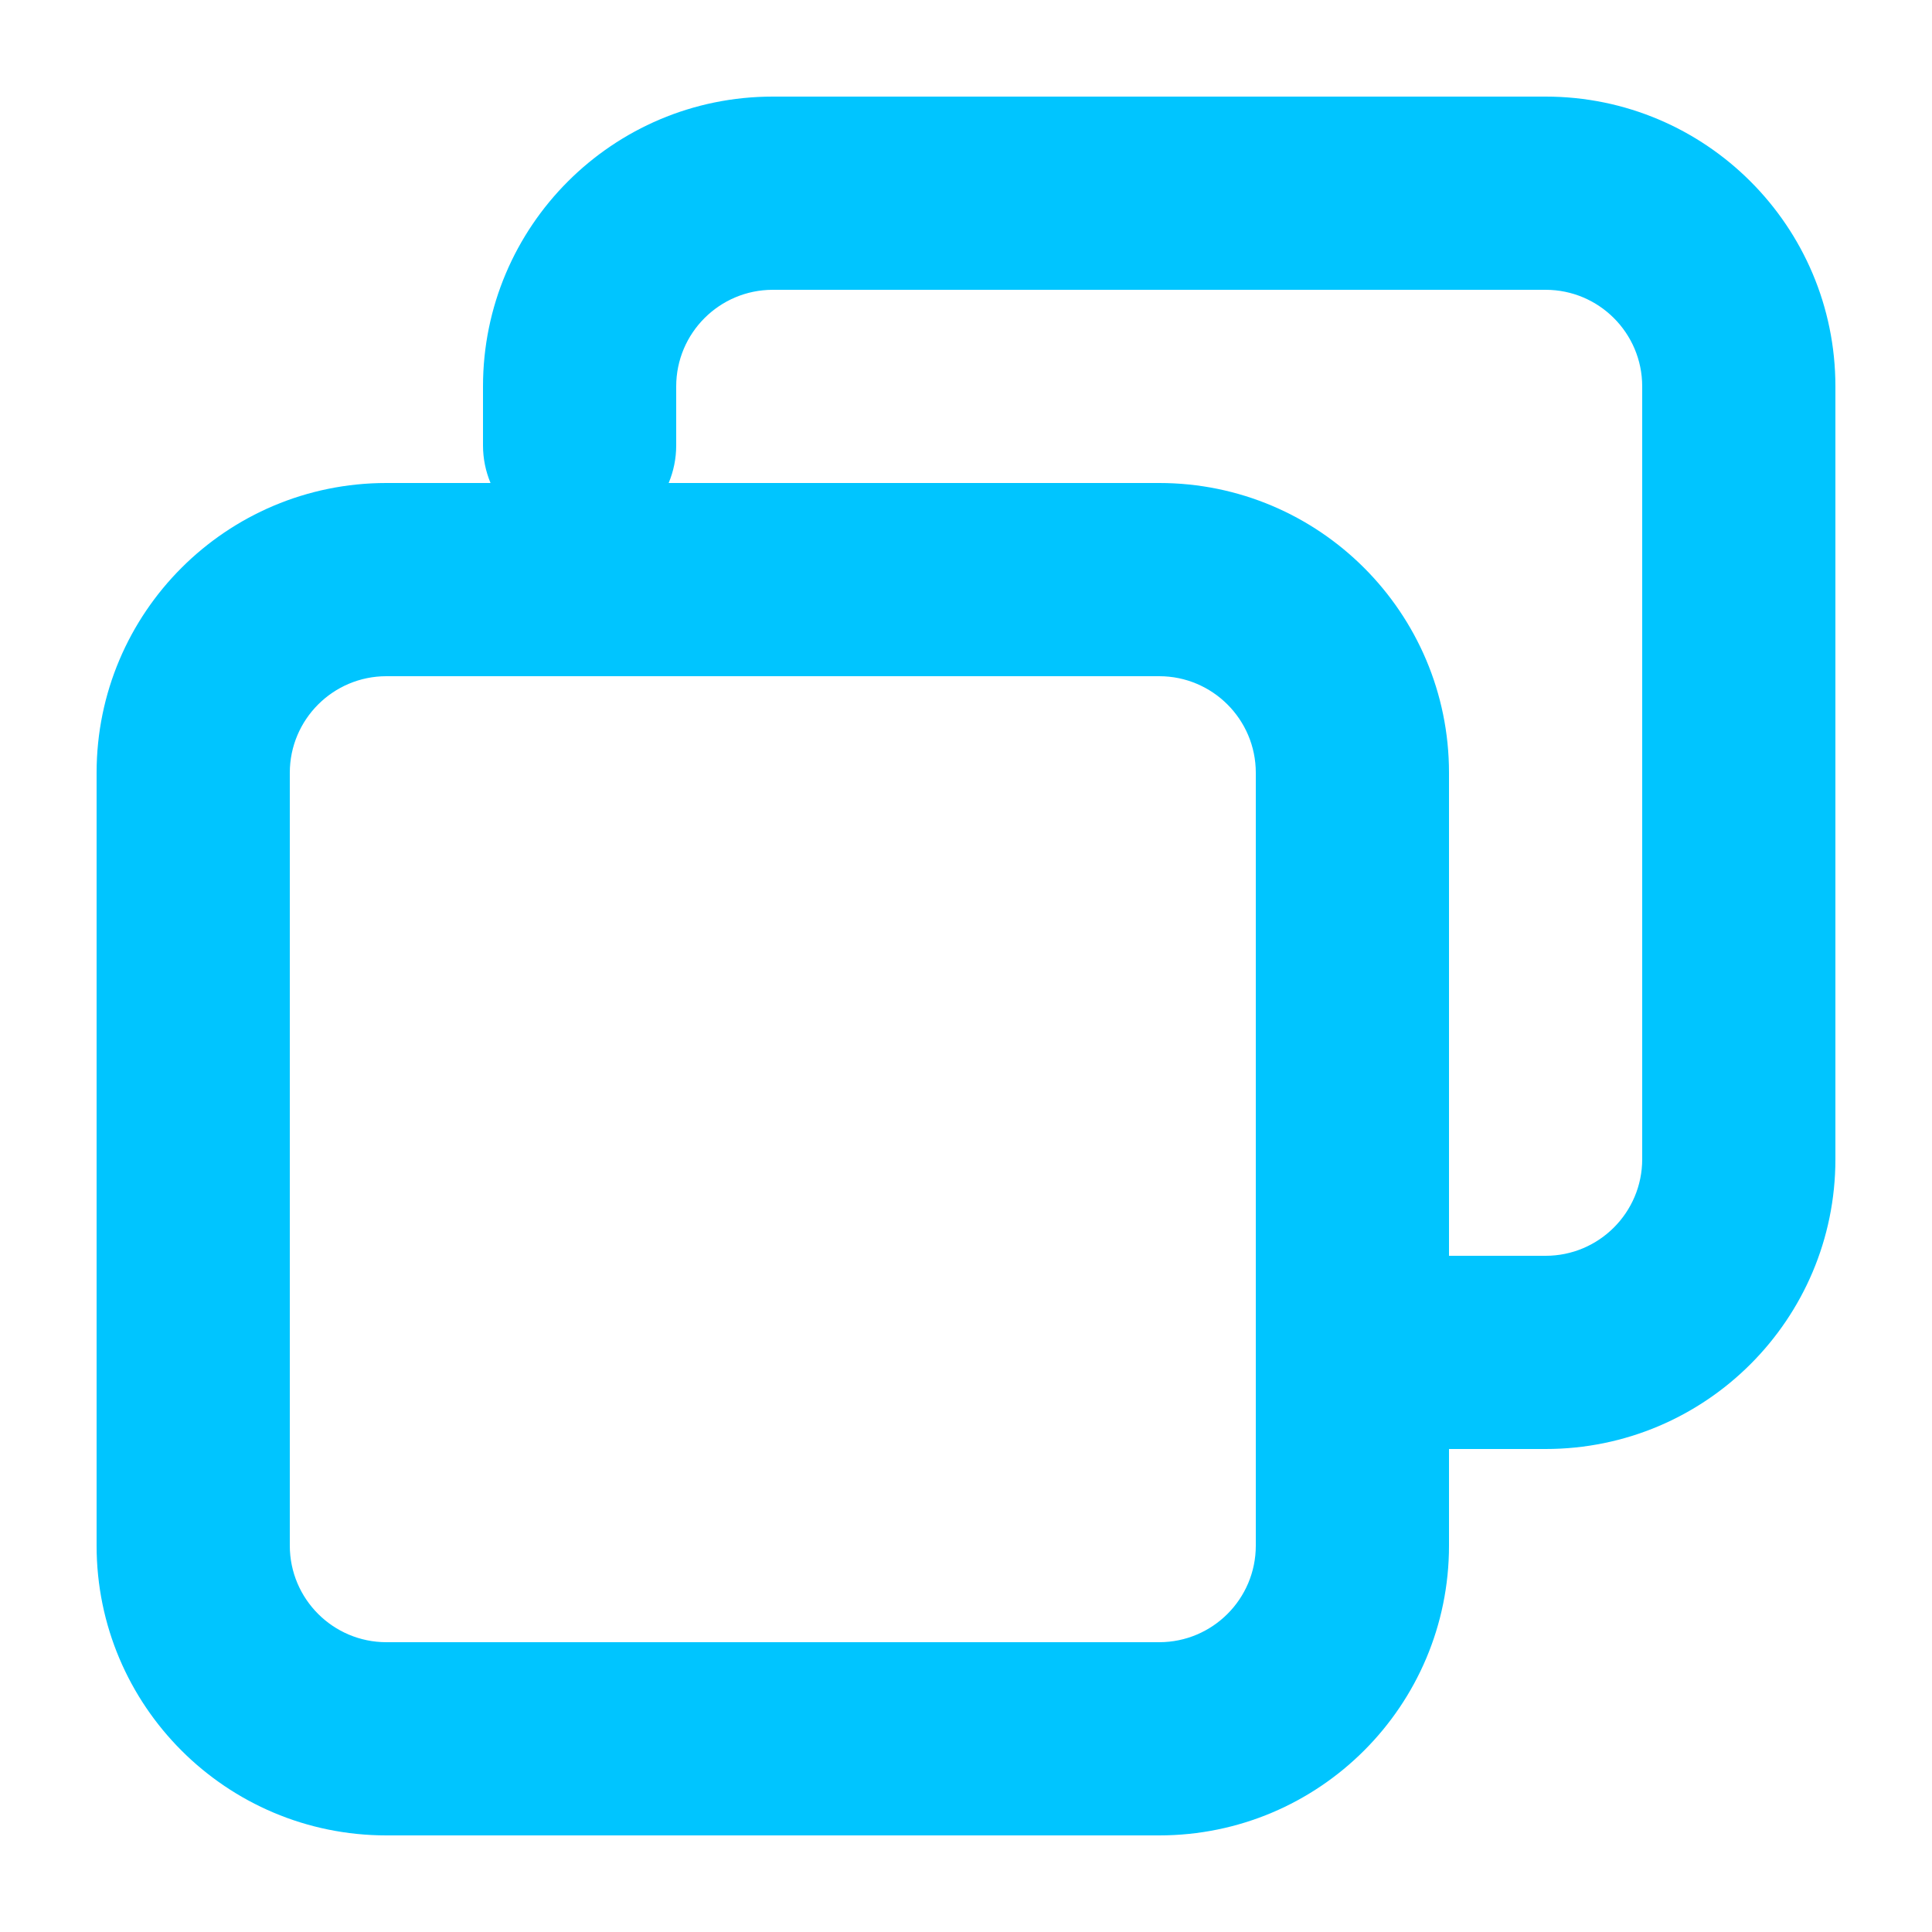 <svg width="20" height="20" viewBox="0 0 20 20" fill="none" xmlns="http://www.w3.org/2000/svg">
<path fill-rule="evenodd" clip-rule="evenodd" d="M15 15H16C17.657 15 19 13.657 19 12V4C19 2.343 17.657 1 16 1H8C6.343 1 5 2.343 5 4V4.611C5 4.749 5.028 4.88 5.078 5H4C2.343 5 1 6.343 1 8V16C1 17.657 2.343 19 4 19H12C13.657 19 15 17.657 15 16V15ZM15 13L16 13C16.552 13 17 12.552 17 12V4C17 3.448 16.552 3 16 3L8 3C7.448 3 7 3.448 7 4V4.611C7 4.749 6.972 4.88 6.922 5L12 5C13.657 5 15 6.343 15 8V13ZM13 16C13 16.552 12.552 17 12 17L4 17C3.448 17 3 16.552 3 16L3 8C3 7.448 3.448 7 4 7L12 7C12.552 7 13 7.448 13 8V16Z" fill="#00C5FF"/>
</svg>
